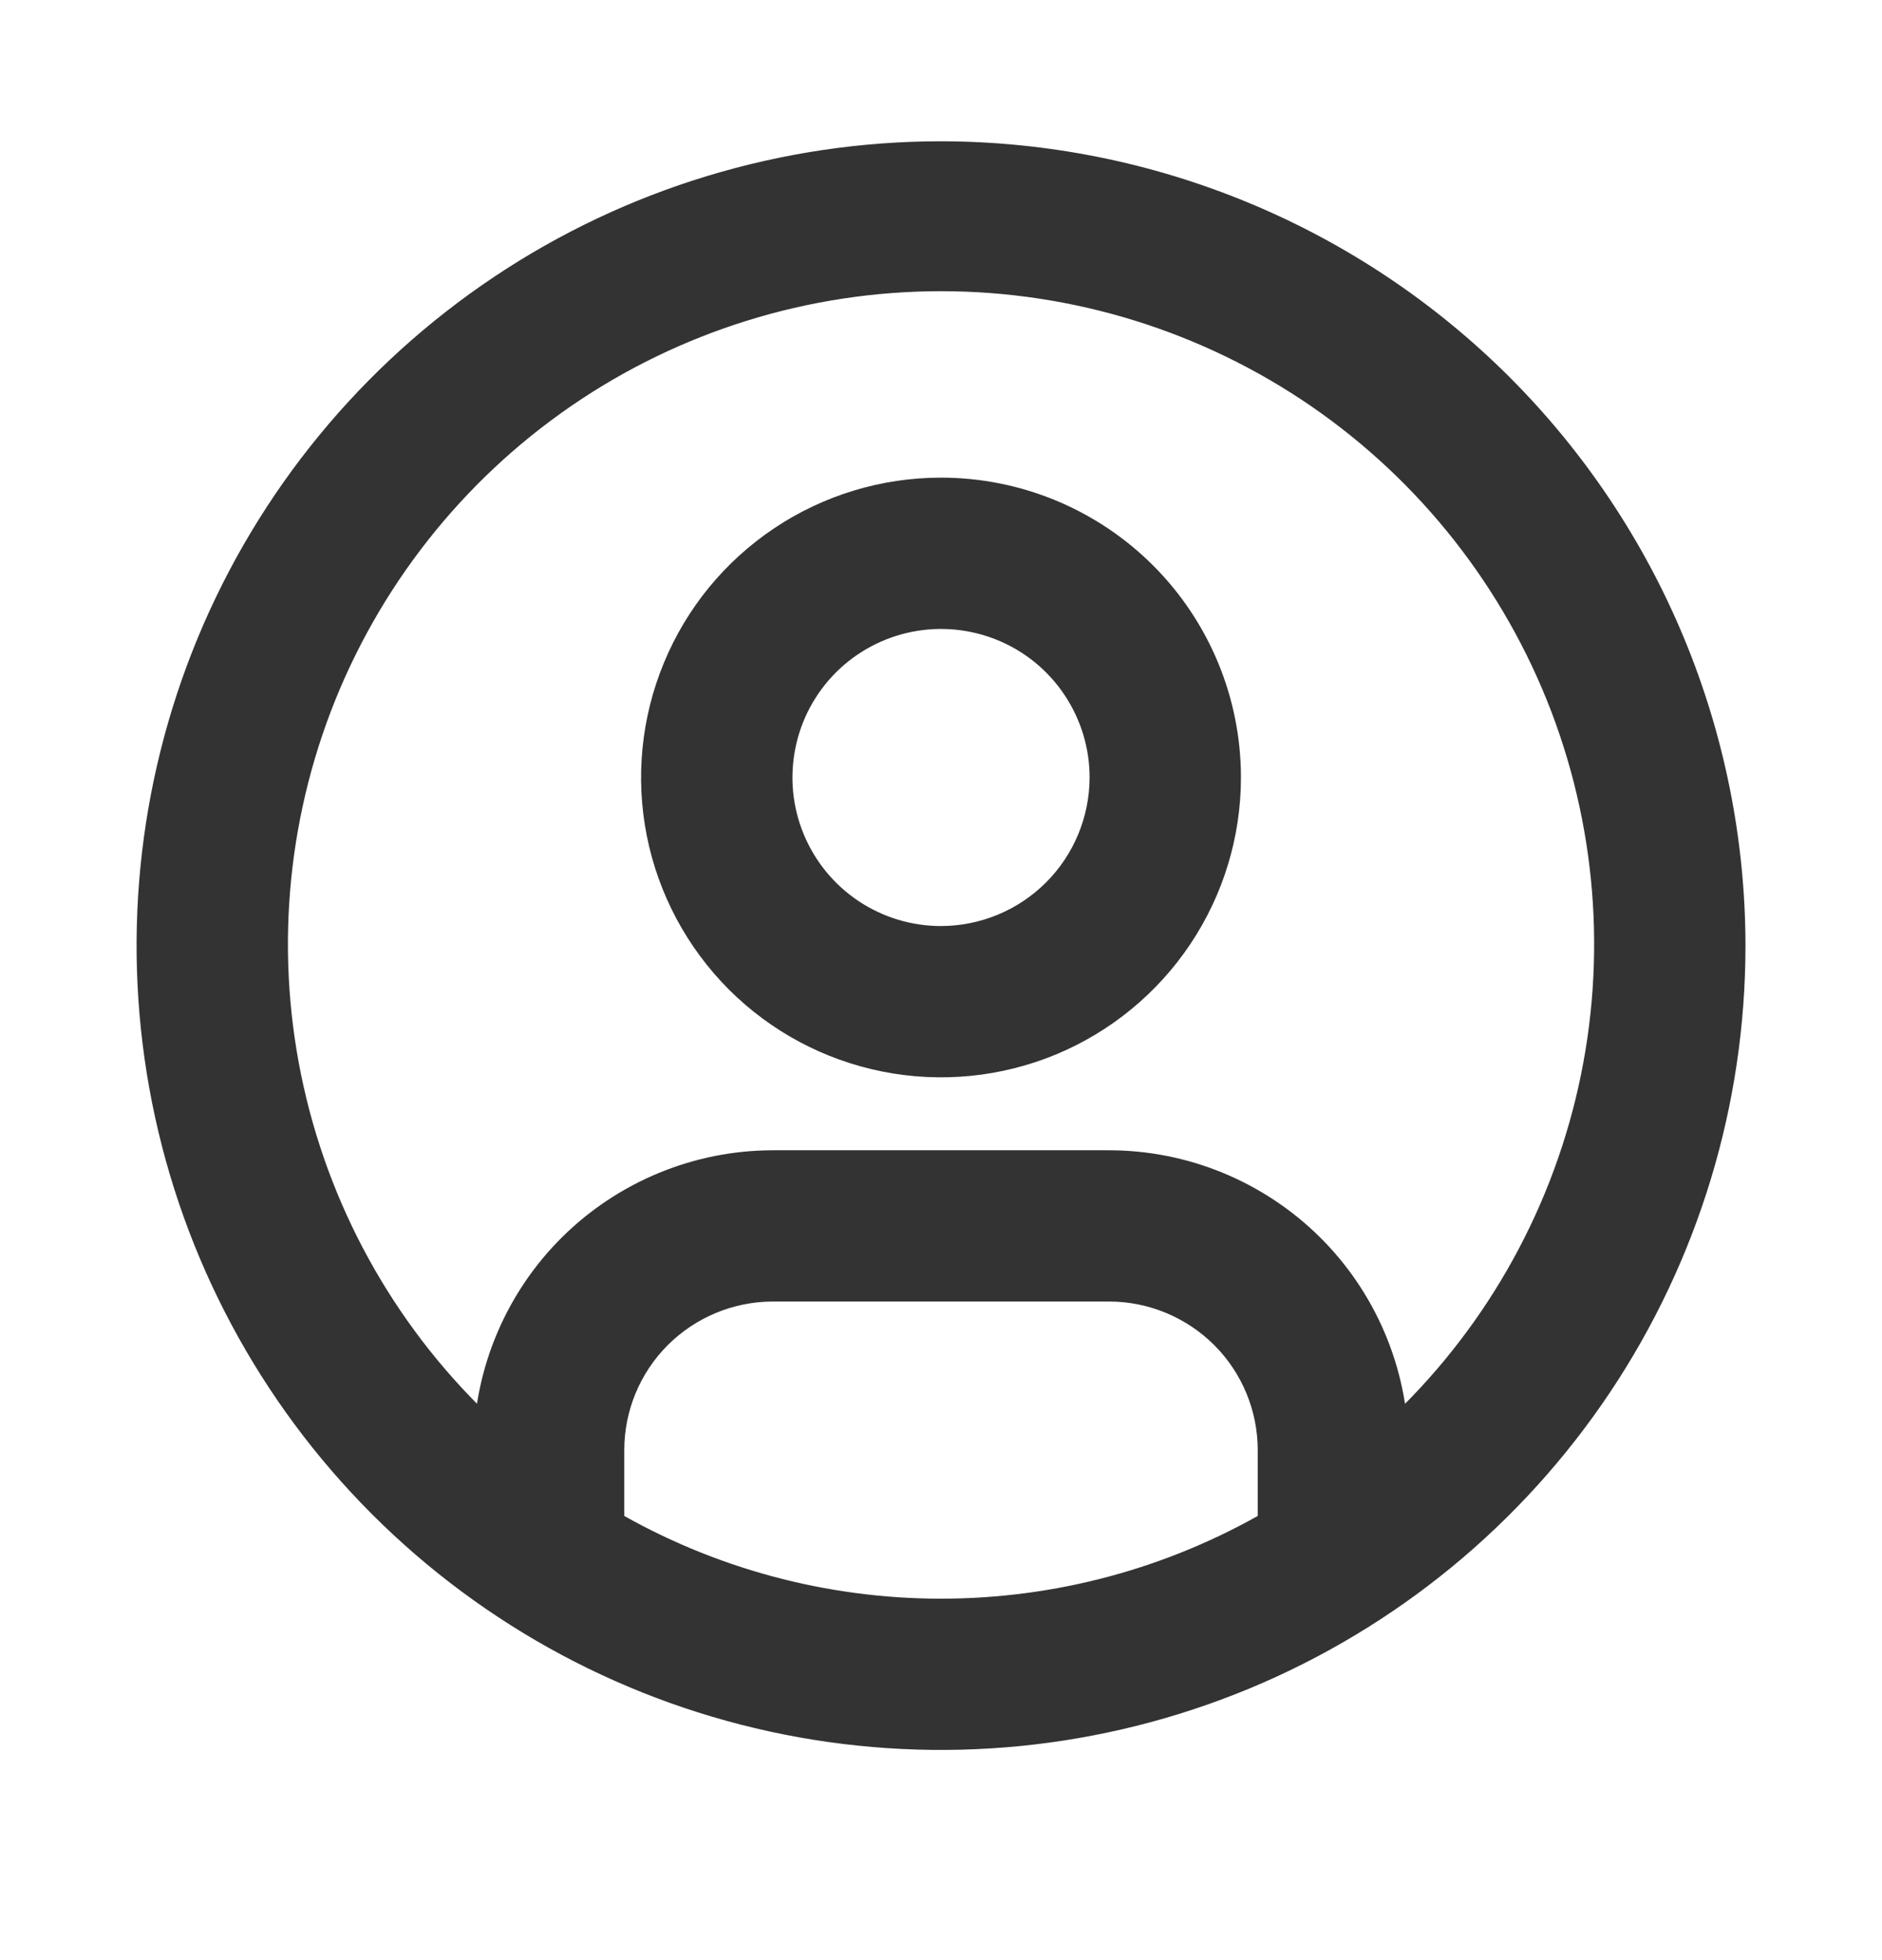 <svg width="24" height="25" viewBox="0 0 24 25" fill="none" xmlns="http://www.w3.org/2000/svg">
<path d="M12 6.342C11.293 6.342 10.602 6.551 10.014 6.944C9.426 7.337 8.968 7.895 8.698 8.548C8.427 9.202 8.356 9.92 8.494 10.614C8.632 11.307 8.973 11.944 9.472 12.444C9.972 12.944 10.609 13.284 11.303 13.422C11.996 13.56 12.715 13.489 13.368 13.219C14.021 12.948 14.579 12.49 14.972 11.902C15.365 11.314 15.575 10.623 15.575 9.916C15.575 8.968 15.198 8.059 14.528 7.389C13.857 6.718 12.948 6.342 12 6.342ZM12 12.061C11.576 12.061 11.161 11.935 10.809 11.7C10.456 11.464 10.181 11.129 10.019 10.737C9.856 10.345 9.814 9.914 9.897 9.498C9.979 9.082 10.184 8.7 10.483 8.4C10.783 8.1 11.166 7.896 11.582 7.813C11.998 7.73 12.429 7.773 12.821 7.935C13.213 8.097 13.548 8.372 13.783 8.725C14.019 9.078 14.145 9.492 14.145 9.916C14.144 10.485 13.918 11.03 13.516 11.432C13.114 11.834 12.569 12.06 12 12.061Z" fill="#333333" stroke="#333333" stroke-width="0.5"/>
<path d="M12 2.052C10.021 2.052 8.085 2.639 6.44 3.739C4.794 4.839 3.511 6.402 2.753 8.231C1.996 10.06 1.798 12.072 2.184 14.014C2.57 15.955 3.523 17.738 4.923 19.138C6.323 20.538 8.106 21.491 10.047 21.877C11.989 22.263 14.001 22.065 15.83 21.308C17.659 20.55 19.222 19.267 20.322 17.622C21.422 15.976 22.009 14.04 22.009 12.061C22.006 9.408 20.95 6.864 19.074 4.987C17.197 3.111 14.653 2.056 12 2.052V2.052ZM7.711 19.48V18.495C7.711 17.927 7.937 17.381 8.339 16.979C8.742 16.577 9.287 16.351 9.855 16.35H14.145C14.713 16.351 15.258 16.577 15.661 16.979C16.063 17.381 16.289 17.927 16.289 18.495V19.48C14.988 20.24 13.507 20.64 12 20.64C10.493 20.64 9.012 20.24 7.711 19.48V19.48ZM17.713 18.442C17.699 17.505 17.317 16.61 16.65 15.951C15.982 15.293 15.082 14.922 14.145 14.921H9.855C8.918 14.922 8.018 15.293 7.35 15.951C6.683 16.61 6.301 17.505 6.287 18.442C4.99 17.285 4.076 15.761 3.665 14.072C3.254 12.383 3.366 10.609 3.985 8.985C4.605 7.362 5.703 5.964 7.134 4.978C8.565 3.992 10.262 3.464 12 3.464C13.738 3.464 15.435 3.992 16.867 4.978C18.298 5.964 19.396 7.362 20.016 8.985C20.635 10.609 20.747 12.383 20.336 14.072C19.925 15.761 19.011 17.285 17.714 18.442H17.713Z" fill="#333333" stroke="#333333" stroke-width="0.5"/>
</svg>
